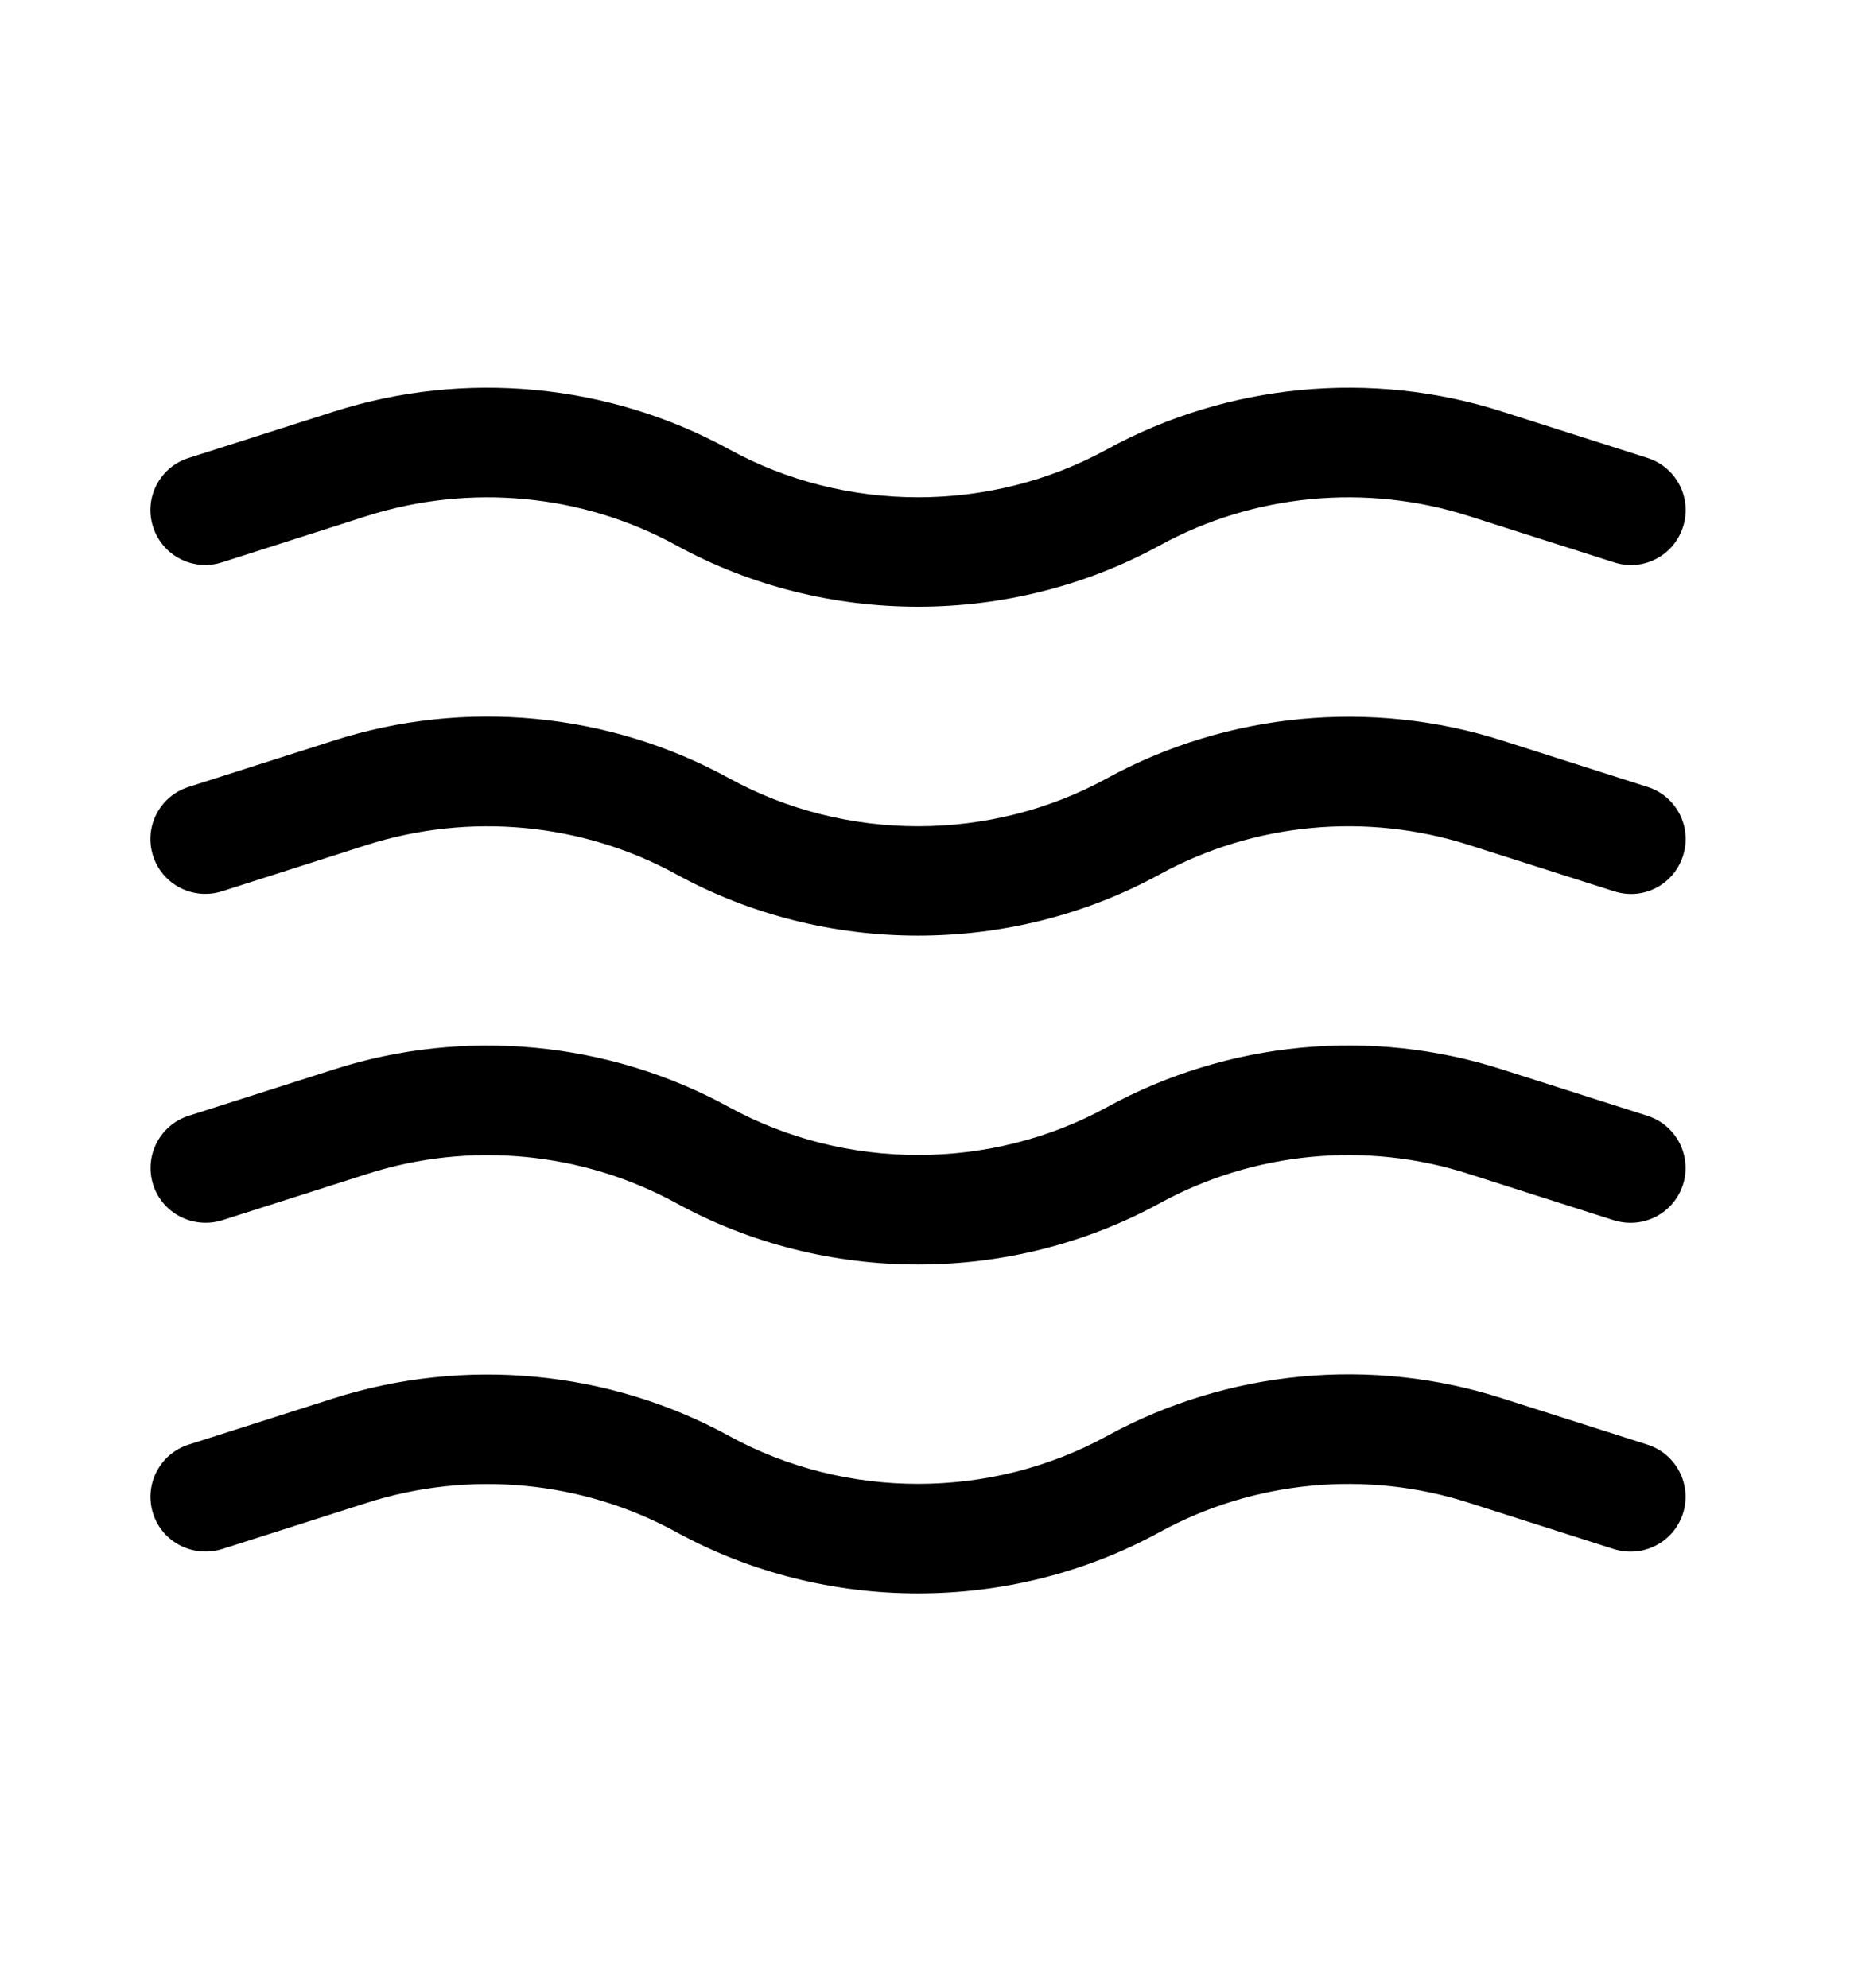 <?xml version="1.0" encoding="utf-8"?>
<!-- Generator: Adobe Illustrator 16.0.0, SVG Export Plug-In . SVG Version: 6.00 Build 0)  -->
<!DOCTYPE svg PUBLIC "-//W3C//DTD SVG 1.1//EN" "http://www.w3.org/Graphics/SVG/1.1/DTD/svg11.dtd">
<svg version="1.1" id="Capa_1" xmlns="http://www.w3.org/2000/svg" xmlns:xlink="http://www.w3.org/1999/xlink" x="0px" y="0px"
	 width="64.14px" height="68.945px" viewBox="0 0 64.14 68.945" enable-background="new 0 0 64.14 68.945" xml:space="preserve">
<g>
</g>
<g>
</g>
<g>
</g>
<g>
</g>
<g>
</g>
<g>
</g>
<g>
</g>
<g>
</g>
<g>
</g>
<g>
</g>
<g>
</g>
<g>
</g>
<g>
</g>
<g>
</g>
<g>
	<g>
		<g>
			<path d="M57.121,15.881l-5.026-1.604c-4.536-1.46-9.543-0.981-13.714,1.304c-4.038,2.217-9.061,2.22-13.102,0
				c-4.163-2.285-9.163-2.764-13.717-1.304l-5.023,1.604c-1.004,0.319-1.555,1.388-1.231,2.391c0.319,0.997,1.383,1.548,2.387,1.229
				l5.022-1.608c3.57-1.133,7.479-0.768,10.733,1.02c2.585,1.417,5.482,2.125,8.379,2.125c2.897,0,5.791-0.708,8.376-2.122
				c3.258-1.791,7.167-2.159,10.729-1.019l5.026,1.604c1.019,0.327,2.072-0.236,2.391-1.232
				C58.672,17.27,58.121,16.201,57.121,15.881z"/>
		</g>
	</g>
	<g>
		<g>
			<path d="M57.121,27.288l-5.026-1.604c-4.536-1.453-9.543-0.981-13.714,1.304c-4.038,2.217-9.061,2.22-13.102,0
				c-4.167-2.289-9.167-2.768-13.717-1.304l-5.023,1.604c-1.004,0.319-1.555,1.388-1.231,2.392c0.319,0.996,1.383,1.543,2.387,1.228
				l5.022-1.608c3.57-1.133,7.479-0.768,10.733,1.019c2.585,1.417,5.482,2.125,8.379,2.125c2.897,0,5.791-0.708,8.376-2.122
				c3.258-1.791,7.167-2.159,10.729-1.019l5.026,1.604c1.019,0.327,2.072-0.232,2.391-1.232
				C58.672,28.676,58.121,27.607,57.121,27.288z"/>
		</g>
	</g>
	<g>
		<g>
			<path d="M57.117,38.693l-5.018-1.601c-4.551-1.471-9.54-0.988-13.718,1.301c-4.038,2.212-9.061,2.212-13.102,0
				c-4.171-2.289-9.167-2.765-13.714-1.305l-5.023,1.604c-1,0.32-1.551,1.388-1.231,2.392c0.319,0.996,1.384,1.54,2.388,1.232
				l5.022-1.604c3.559-1.148,7.471-0.772,10.729,1.011c2.585,1.418,5.482,2.126,8.379,2.126c2.897,0,5.791-0.708,8.376-2.122
				c3.258-1.787,7.167-2.167,10.729-1.015l5.022,1.604c1.012,0.312,2.068-0.236,2.392-1.232
				C58.668,40.081,58.117,39.013,57.117,38.693z"/>
		</g>
	</g>
	<g>
		<g>
			<path d="M57.117,50.096l-5.018-1.601c-4.551-1.468-9.54-0.988-13.718,1.3c-4.034,2.213-9.061,2.217-13.102,0
				c-4.167-2.285-9.17-2.752-13.717-1.304l-5.023,1.604c-1,0.319-1.551,1.388-1.231,2.391c0.319,0.996,1.383,1.536,2.387,1.232
				l5.022-1.604c3.562-1.141,7.471-0.772,10.733,1.015c2.585,1.418,5.482,2.125,8.379,2.125c2.897,0,5.791-0.707,8.376-2.125
				c3.258-1.787,7.167-2.163,10.729-1.015l5.022,1.604c1.012,0.312,2.068-0.236,2.392-1.232
				C58.668,51.484,58.117,50.415,57.117,50.096z"/>
		</g>
	</g>
	<g>
	</g>
	<g>
	</g>
	<g>
	</g>
	<g>
	</g>
	<g>
	</g>
	<g>
	</g>
	<g>
	</g>
	<g>
	</g>
	<g>
	</g>
	<g>
	</g>
	<g>
	</g>
	<g>
	</g>
	<g>
	</g>
	<g>
	</g>
	<g>
	</g>
</g>
</svg>
